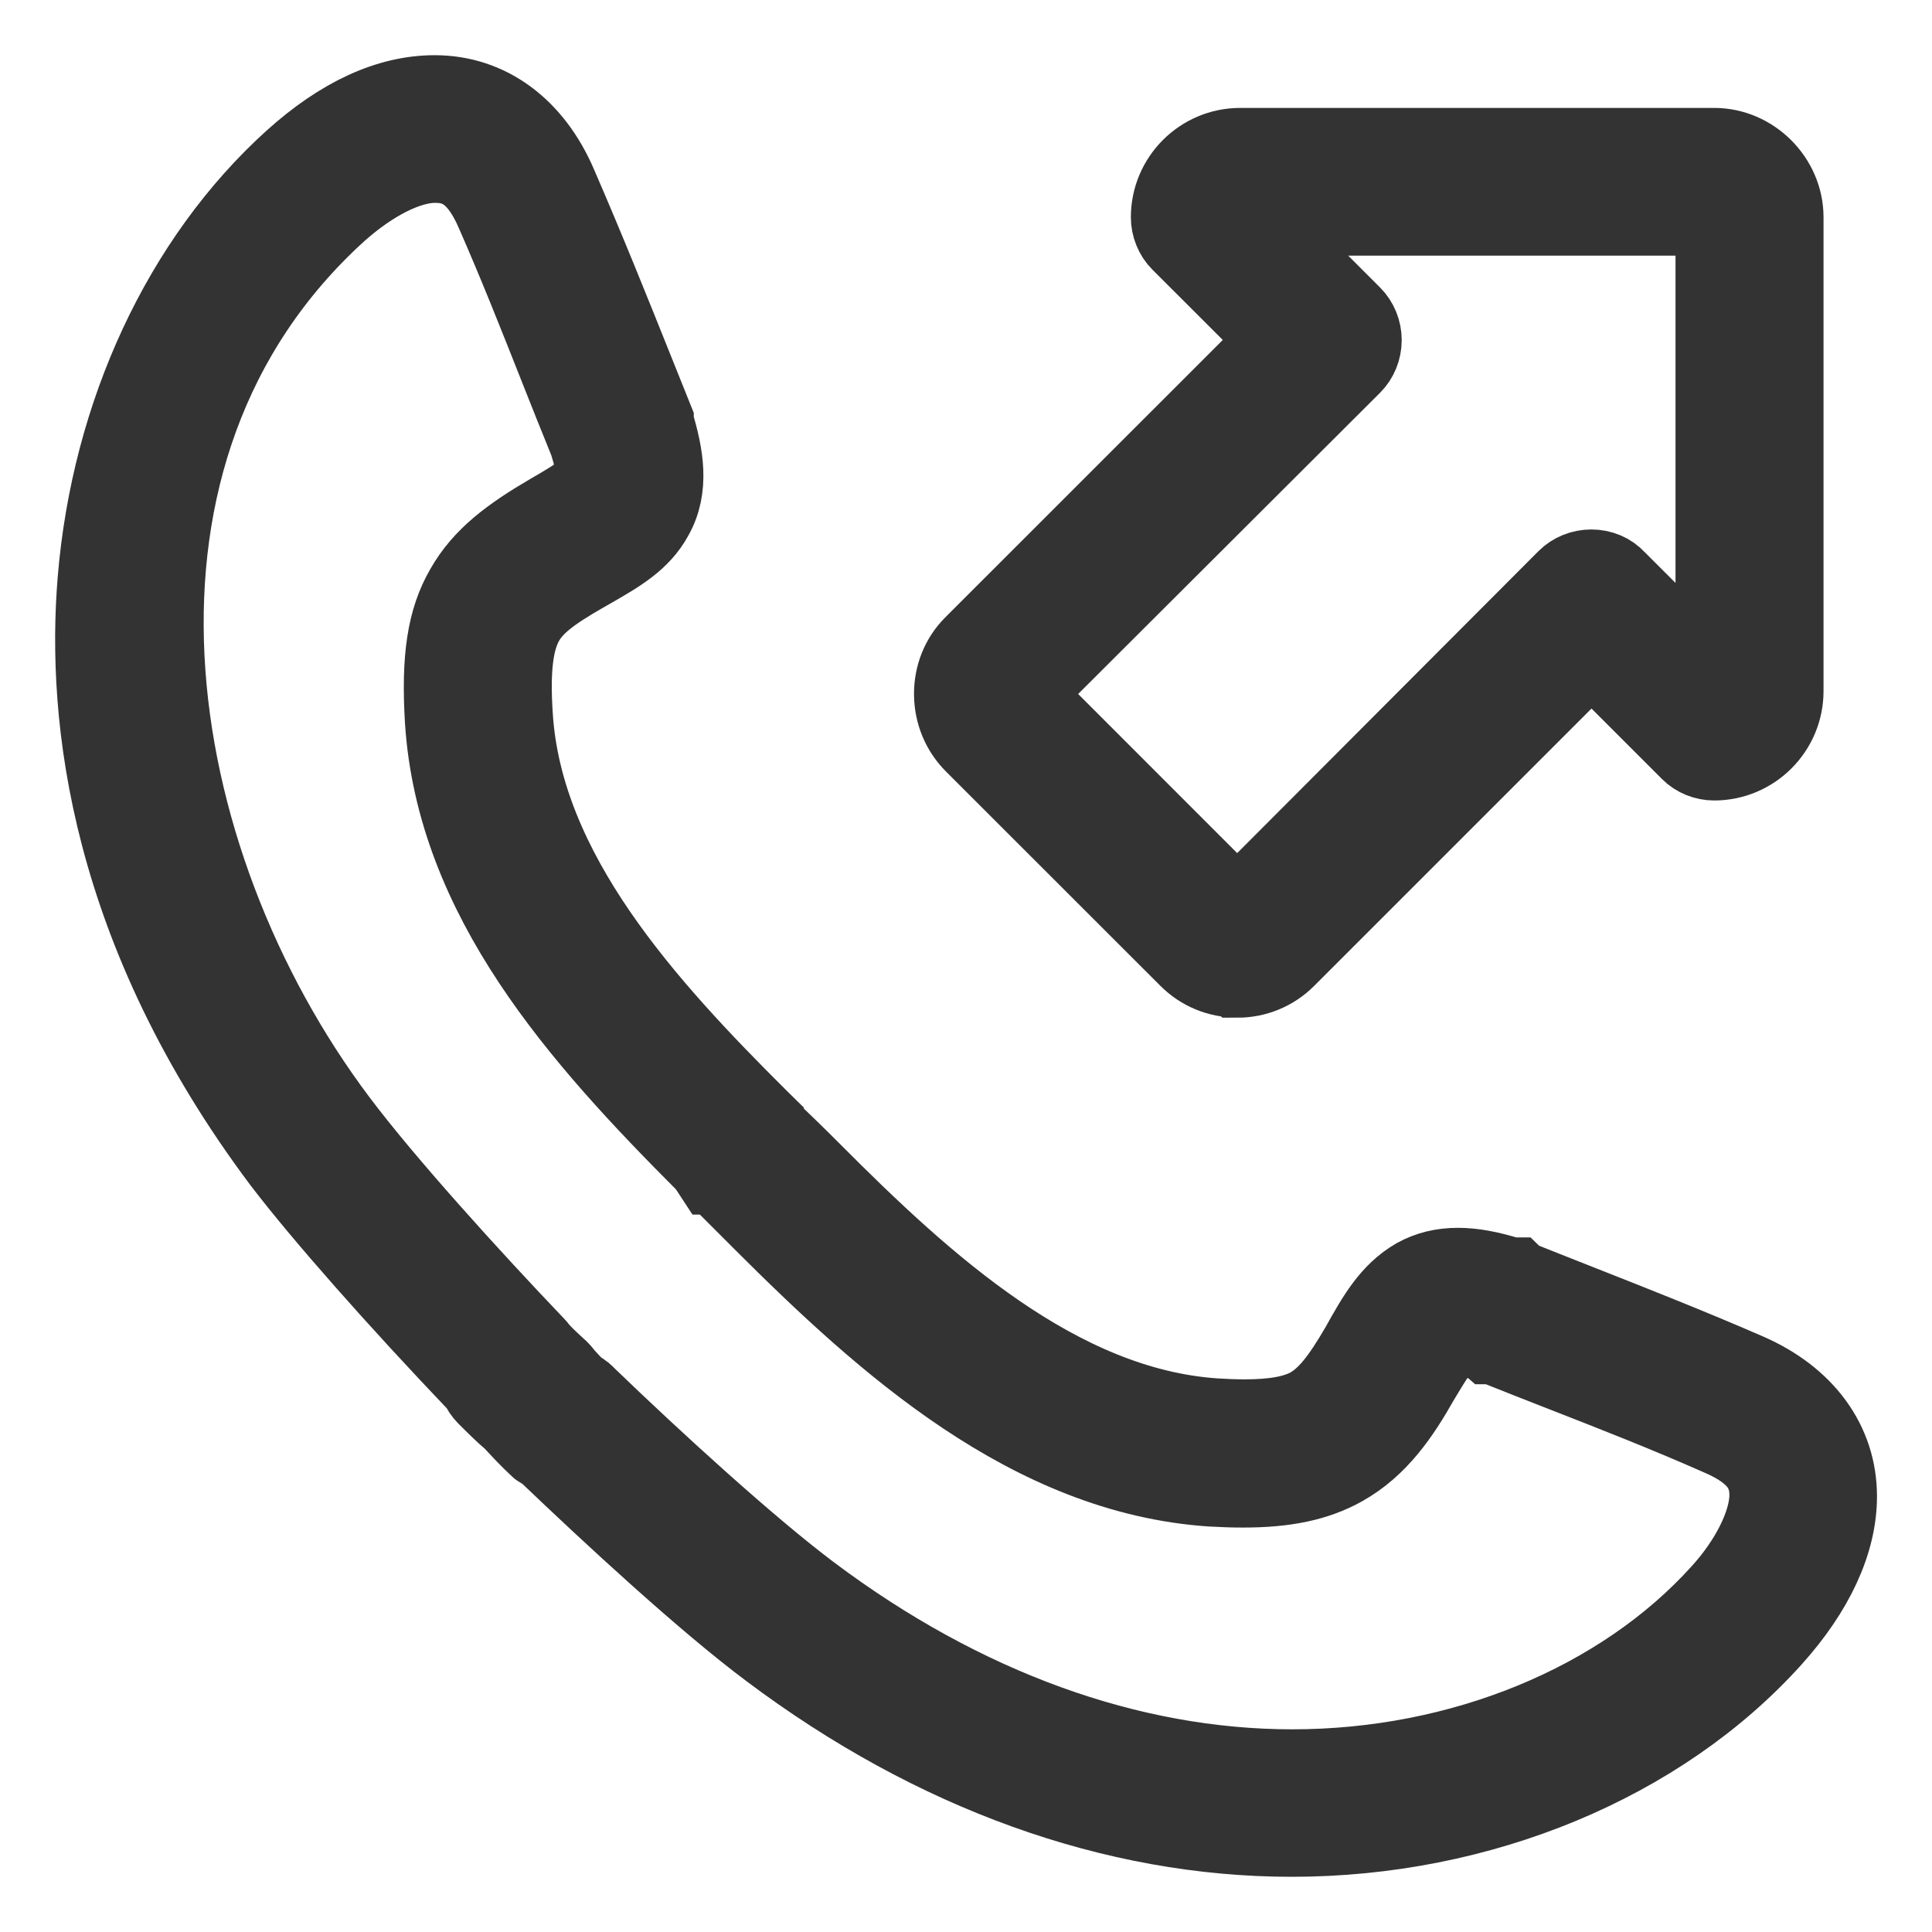 <svg height="21" viewBox="0 0 21 21" width="21" xmlns="http://www.w3.org/2000/svg"><path d="m12.448 8.839 3.558-3.566c.075-.075.181-.118.291-.118.114 0 .22.045.292.124l1.023 1.022v-4.922h-4.923l1.029 1.029c.075.075.118.18.118.289 0 .109-.043.214-.118.289l-3.565 3.557zm0 .822c-.209 0-.405-.081-.552-.228l-2.33-2.329c-.147-.147-.229-.344-.231-.554-.002-.213.077-.412.224-.558l3.298-3.297-1.049-1.048c-.073-.073-.116-.18-.116-.285 0-.435.354-.789.789-.789h5.151c.428 0 .789.361.789.789v5.15c0 .435-.354.789-.789.789-.106 0-.212-.043-.284-.116l-1.049-1.049-3.298 3.298c-.147.147-.343.228-.552.228zm-7.148 4.421c.049.024.081.056.097.074.731.705 1.758 1.643 2.431 2.148 1.652 1.239 3.456 1.893 5.219 1.893 1.828 0 3.562-.712 4.637-1.904.311-.342.507-.737.514-1.031 0-.209-.064-.433-.525-.628-.568-.251-1.112-.464-1.688-.689-.249-.097-.501-.196-.758-.299h-.043l-.031-.027c-.138-.04-.243-.06-.315-.06-.05 0-.069.01-.075.013-.063.037-.231.319-.312.455-.203.358-.447.723-.842.943-.291.162-.629.234-1.099.234-.109 0-.225-.004-.349-.011-1.977-.135-3.564-1.568-4.896-2.899l-.492-.492h-.03l-.057-.087c-.011-.013-.021-.028-.029-.043-1.379-1.381-2.73-2.893-2.856-4.837-.041-.684.023-1.105.224-1.452.199-.35.509-.579.943-.833.343-.196.443-.283.467-.322.012-.026.028-.114-.064-.41-.113-.276-.226-.562-.338-.844-.222-.561-.432-1.091-.673-1.641-.197-.464-.421-.528-.634-.528-.282 0-.666.192-1.028.514-2.861 2.589-2.137 7.006-.003 9.846.504.672 1.439 1.703 2.147 2.444.012.012.022.024.03.036l.017.02c.062.069.138.137.213.206.012.012.03.031.046.055.049.055.102.112.152.159zm7.74 4.918c-1.938 0-3.904-.708-5.687-2.047-.699-.522-1.706-1.451-2.437-2.15-.019-.009-.038-.019-.059-.033l-.013-.009-.012-.011c-.094-.086-.2-.2-.283-.29-.098-.082-.196-.181-.287-.272-.032-.033-.058-.072-.077-.115-.901-.945-1.699-1.85-2.139-2.425-1.894-2.525-2.144-4.844-2.02-6.345.151-1.82.93-3.492 2.139-4.586.528-.476 1.052-.717 1.56-.717.597 0 1.095.367 1.367 1.006.303.698.573 1.371.858 2.083l.191.476v.023c.106.352.174.72-.011 1.043-.145.266-.395.41-.684.576l-.077.044c-.383.218-.551.355-.645.526-.112.204-.147.512-.115.999.106 1.693 1.433 3.144 2.669 4.372l.058.057v.01l.01.011.001.003c.168.161.335.322.496.484 1.225 1.231 2.673 2.554 4.367 2.669.116.007.222.011.318.011.317 0 .538-.04.696-.127.174-.101.319-.276.533-.645.177-.317.331-.593.621-.76.144-.079.296-.115.469-.115.164 0 .347.033.575.104h.052l.034.033c.235.094.467.185.697.276.611.241 1.188.469 1.793.732.638.276 1.004.776 1.004 1.374 0 .5-.248 1.039-.717 1.56-1.225 1.362-3.185 2.175-5.243 2.175z" fill="#333" fill-rule="evenodd" stroke="#333" stroke-width=".8" transform="translate(1 1)"/></svg>